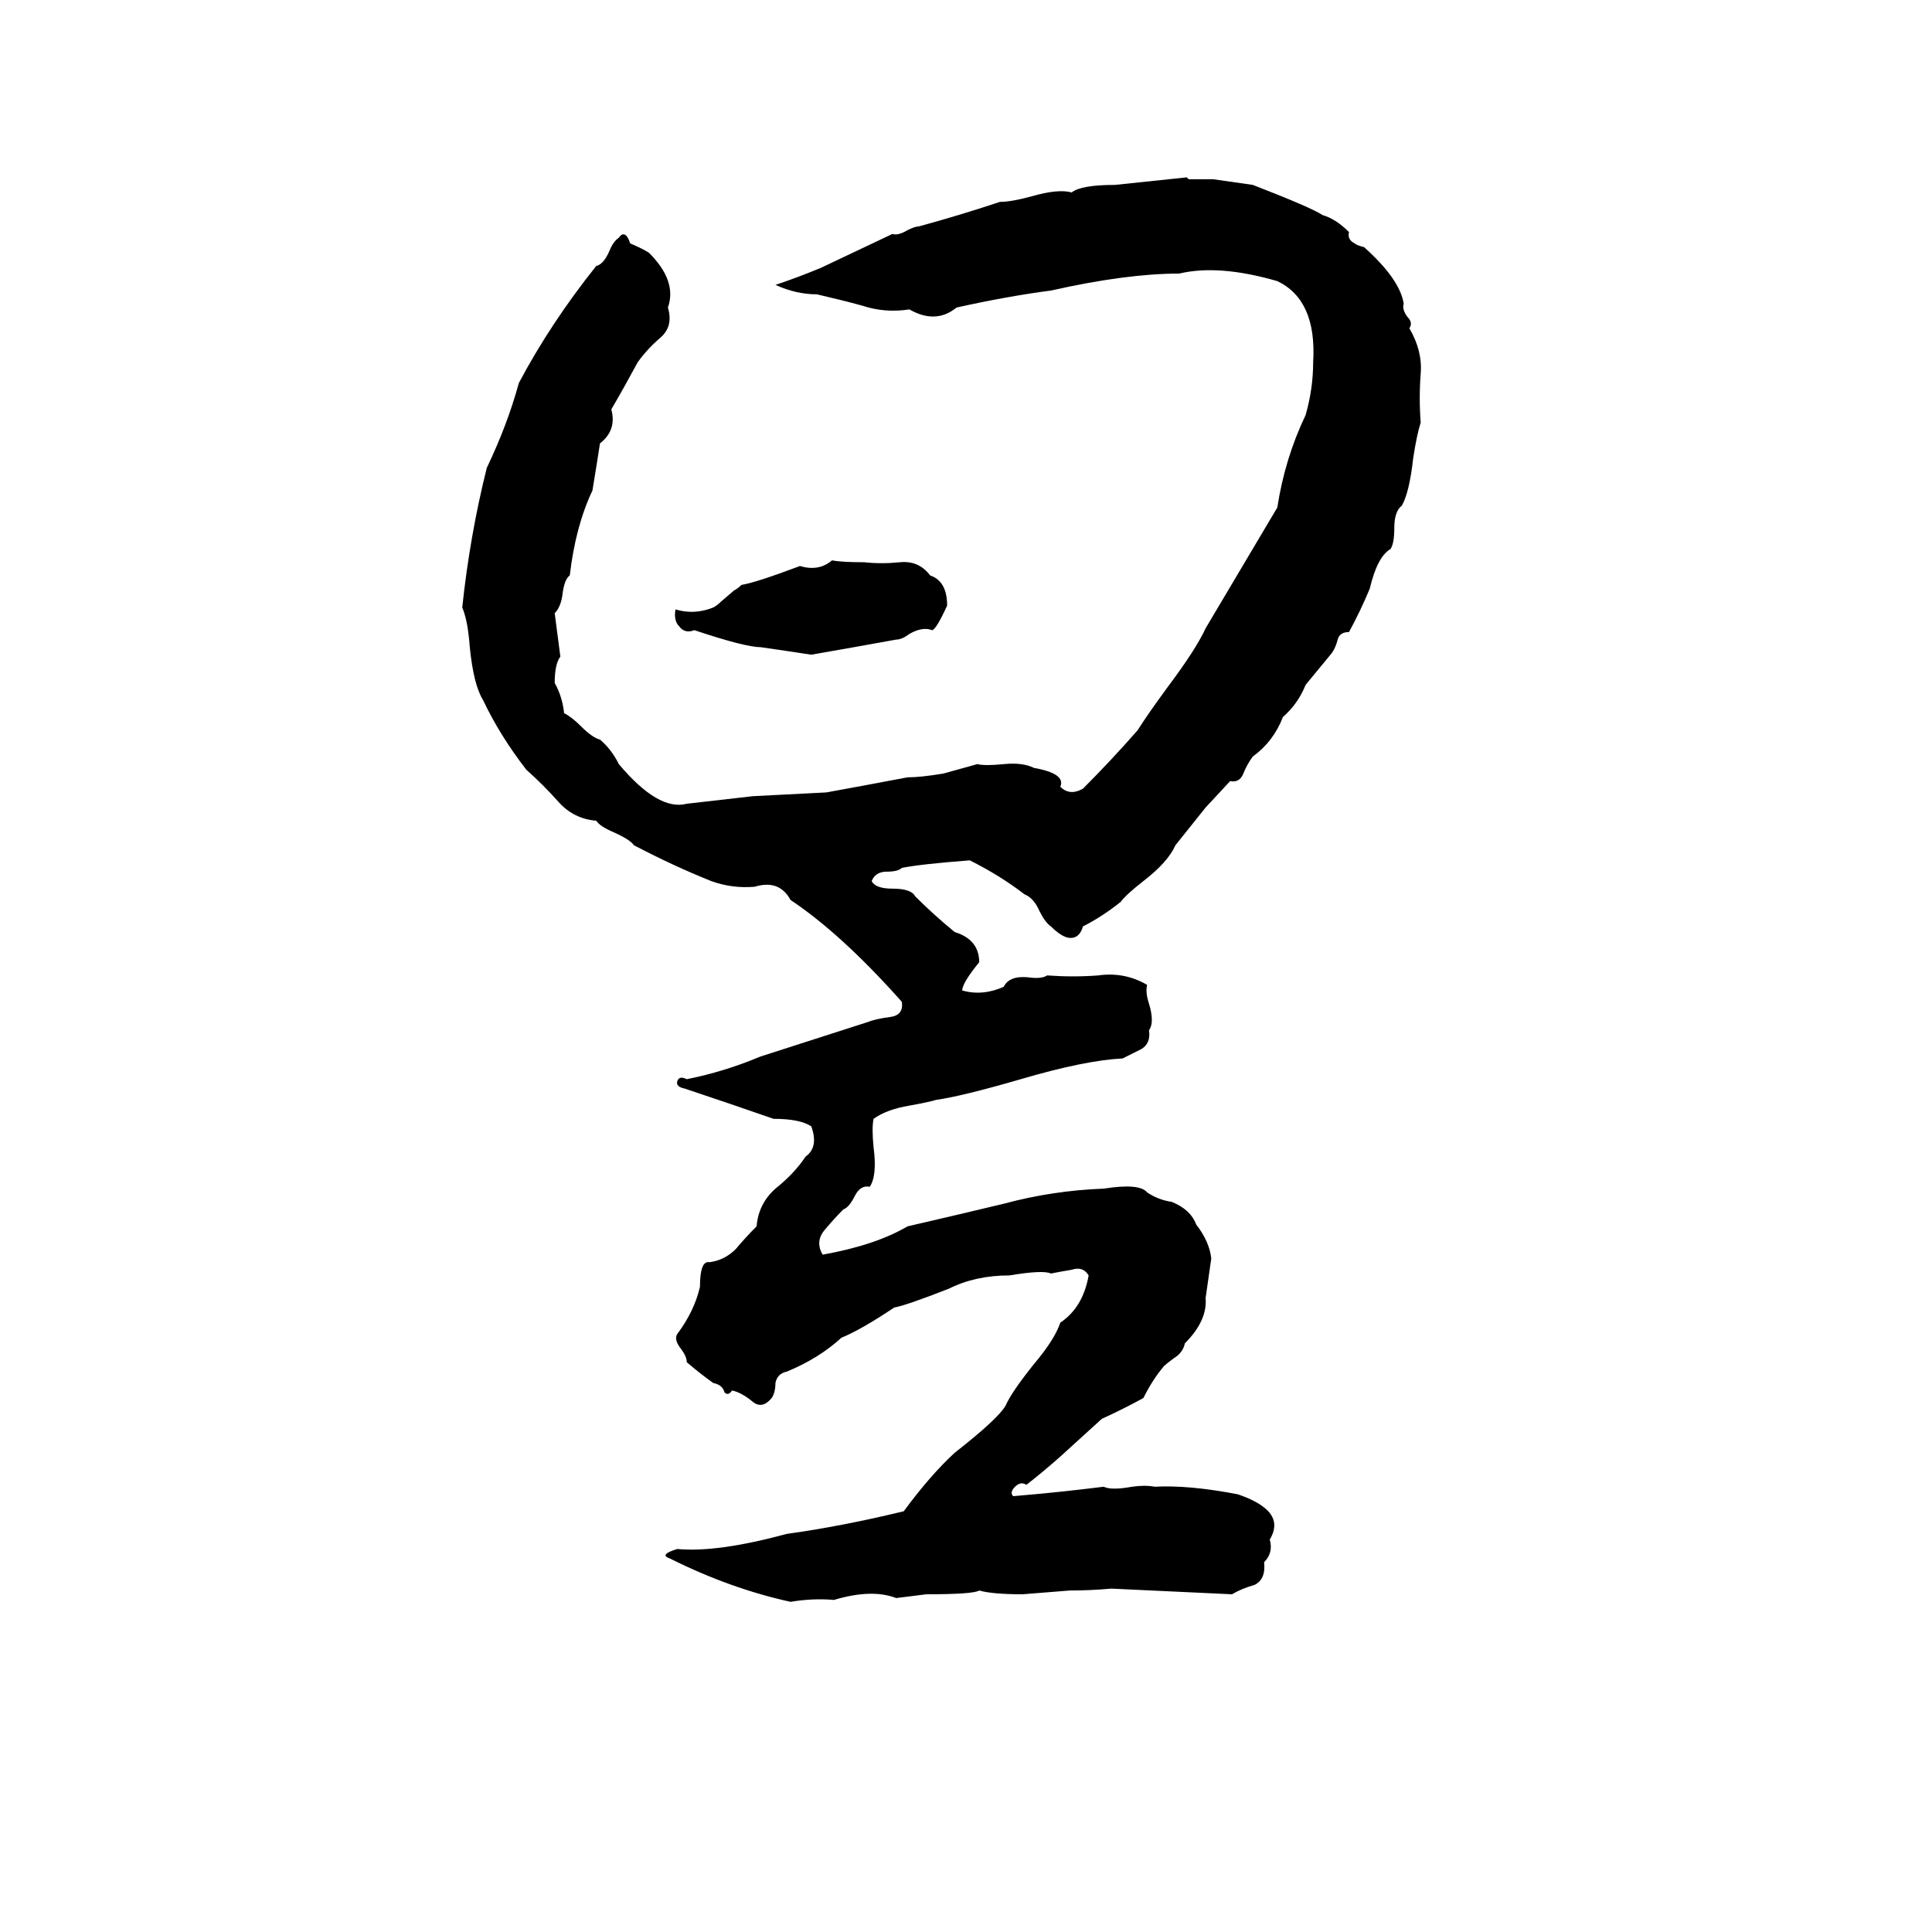 <svg xmlns="http://www.w3.org/2000/svg" viewBox="0 -800 1024 1024">
	<path fill="#000000" d="M629 -706L630 -705Q637 -705 643 -705L664 -702Q695 -690 701 -686Q708 -684 715 -677Q714 -673 718 -671Q719 -670 723 -669Q742 -652 744 -639Q743 -636 746 -632Q749 -629 747 -626Q754 -614 753 -602Q752 -589 753 -576Q751 -570 749 -557Q747 -539 743 -532Q739 -529 739 -520Q739 -512 737 -509Q730 -505 726 -488Q721 -476 715 -465Q710 -465 709 -461Q708 -457 706 -454L692 -437Q688 -427 680 -420Q675 -407 664 -399Q661 -395 659 -390Q657 -385 652 -386L639 -372Q631 -362 623 -352Q619 -343 606 -333Q597 -326 594 -322Q584 -314 574 -309Q572 -302 566 -303Q562 -304 557 -309Q554 -311 551 -317Q548 -324 543 -326Q530 -336 514 -344Q488 -342 478 -340Q476 -338 470 -338Q464 -338 462 -333Q464 -329 473 -329Q483 -329 485 -325Q495 -315 506 -306Q519 -302 519 -290Q510 -279 510 -275Q521 -272 532 -277Q535 -283 545 -282Q552 -281 555 -283Q569 -282 582 -283Q596 -285 608 -278Q607 -274 609 -268Q612 -258 609 -254Q610 -247 605 -244Q599 -241 595 -239Q575 -238 541 -228Q510 -219 496 -217Q493 -216 482 -214Q470 -212 463 -207Q462 -202 463 -192Q465 -177 461 -171Q456 -172 453 -166Q450 -160 447 -159Q442 -154 437 -148Q432 -142 436 -135Q464 -140 481 -150Q507 -156 532 -162Q558 -169 585 -170Q604 -173 608 -168Q614 -164 621 -163Q631 -159 634 -151Q641 -142 642 -133L639 -112Q640 -100 628 -88Q627 -83 622 -80Q618 -77 617 -76Q611 -69 606 -59Q595 -53 584 -48L562 -28Q553 -20 544 -13Q541 -15 538 -12Q535 -9 537 -7Q561 -9 585 -12Q589 -10 600 -12Q607 -13 612 -12Q630 -13 656 -8Q665 -5 670 -1Q679 6 673 16Q675 23 670 28Q671 37 665 40Q658 42 653 45L589 42Q578 43 567 43Q555 44 542 45Q526 45 519 43Q516 45 491 45Q483 46 475 47Q462 42 442 48Q431 47 419 49Q387 42 355 26Q349 24 359 21Q380 23 417 13Q446 9 479 1Q493 -18 506 -30Q529 -48 533 -55Q536 -62 548 -77Q559 -90 562 -99Q574 -107 577 -124Q574 -129 568 -127Q562 -126 557 -125Q553 -127 535 -124Q517 -124 503 -117Q480 -108 474 -107Q456 -95 446 -91Q434 -80 417 -73Q412 -72 411 -67Q411 -62 409 -59Q404 -53 399 -57Q393 -62 388 -63Q386 -60 384 -62Q383 -66 378 -67Q371 -72 364 -78Q364 -81 361 -85Q357 -90 359 -93Q368 -105 371 -118Q371 -132 376 -131Q384 -132 390 -138Q395 -144 401 -150Q402 -162 411 -170Q421 -178 427 -187Q434 -192 430 -203Q424 -207 410 -207Q387 -215 363 -223Q358 -224 359 -227Q360 -230 364 -228Q384 -232 403 -240Q431 -249 459 -258Q464 -260 472 -261Q479 -262 478 -269Q446 -305 419 -323Q413 -334 400 -330Q388 -329 377 -333Q357 -341 336 -352Q334 -355 325 -359Q318 -362 316 -365Q304 -366 296 -375Q288 -384 279 -392Q265 -410 256 -429Q251 -437 249 -457Q248 -471 245 -478Q249 -516 258 -552Q269 -575 275 -597Q292 -629 316 -659Q320 -660 323 -667Q325 -672 328 -674Q330 -677 332 -675Q333 -674 334 -671Q341 -668 344 -666Q359 -651 354 -637Q357 -627 350 -621Q343 -615 338 -608Q331 -595 324 -583Q327 -572 318 -565Q316 -552 314 -540Q305 -521 302 -495Q299 -493 298 -484Q297 -478 294 -475L297 -452Q294 -448 294 -438Q298 -431 299 -422Q303 -420 308 -415Q314 -409 318 -408Q324 -403 328 -395Q349 -370 364 -374Q382 -376 399 -378Q419 -379 438 -380Q460 -384 481 -388Q488 -388 500 -390L518 -395Q522 -394 532 -395Q542 -396 548 -393Q565 -390 562 -383Q567 -378 574 -382Q589 -397 603 -413Q608 -421 619 -436Q634 -456 639 -467Q658 -499 677 -531Q681 -557 692 -580Q696 -594 696 -608Q698 -641 677 -651Q646 -660 625 -655Q597 -655 557 -646Q534 -643 507 -637Q496 -628 482 -636Q469 -634 457 -638Q446 -641 433 -644Q422 -644 411 -649Q423 -653 435 -658Q454 -667 473 -676Q476 -675 481 -678Q485 -680 487 -680Q509 -686 530 -693Q536 -693 547 -696Q561 -700 568 -698Q573 -702 591 -702Q610 -704 629 -706ZM441 -503Q446 -502 458 -502Q467 -501 477 -502Q487 -503 493 -495Q502 -492 502 -479Q496 -466 494 -466Q489 -468 482 -464Q478 -461 475 -461Q453 -457 430 -453Q417 -455 403 -457Q395 -457 368 -466Q363 -464 360 -468Q357 -471 358 -477Q368 -474 378 -478Q380 -479 382 -481L389 -487Q391 -488 393 -490Q400 -491 424 -500Q434 -497 441 -503Z"/>
</svg>